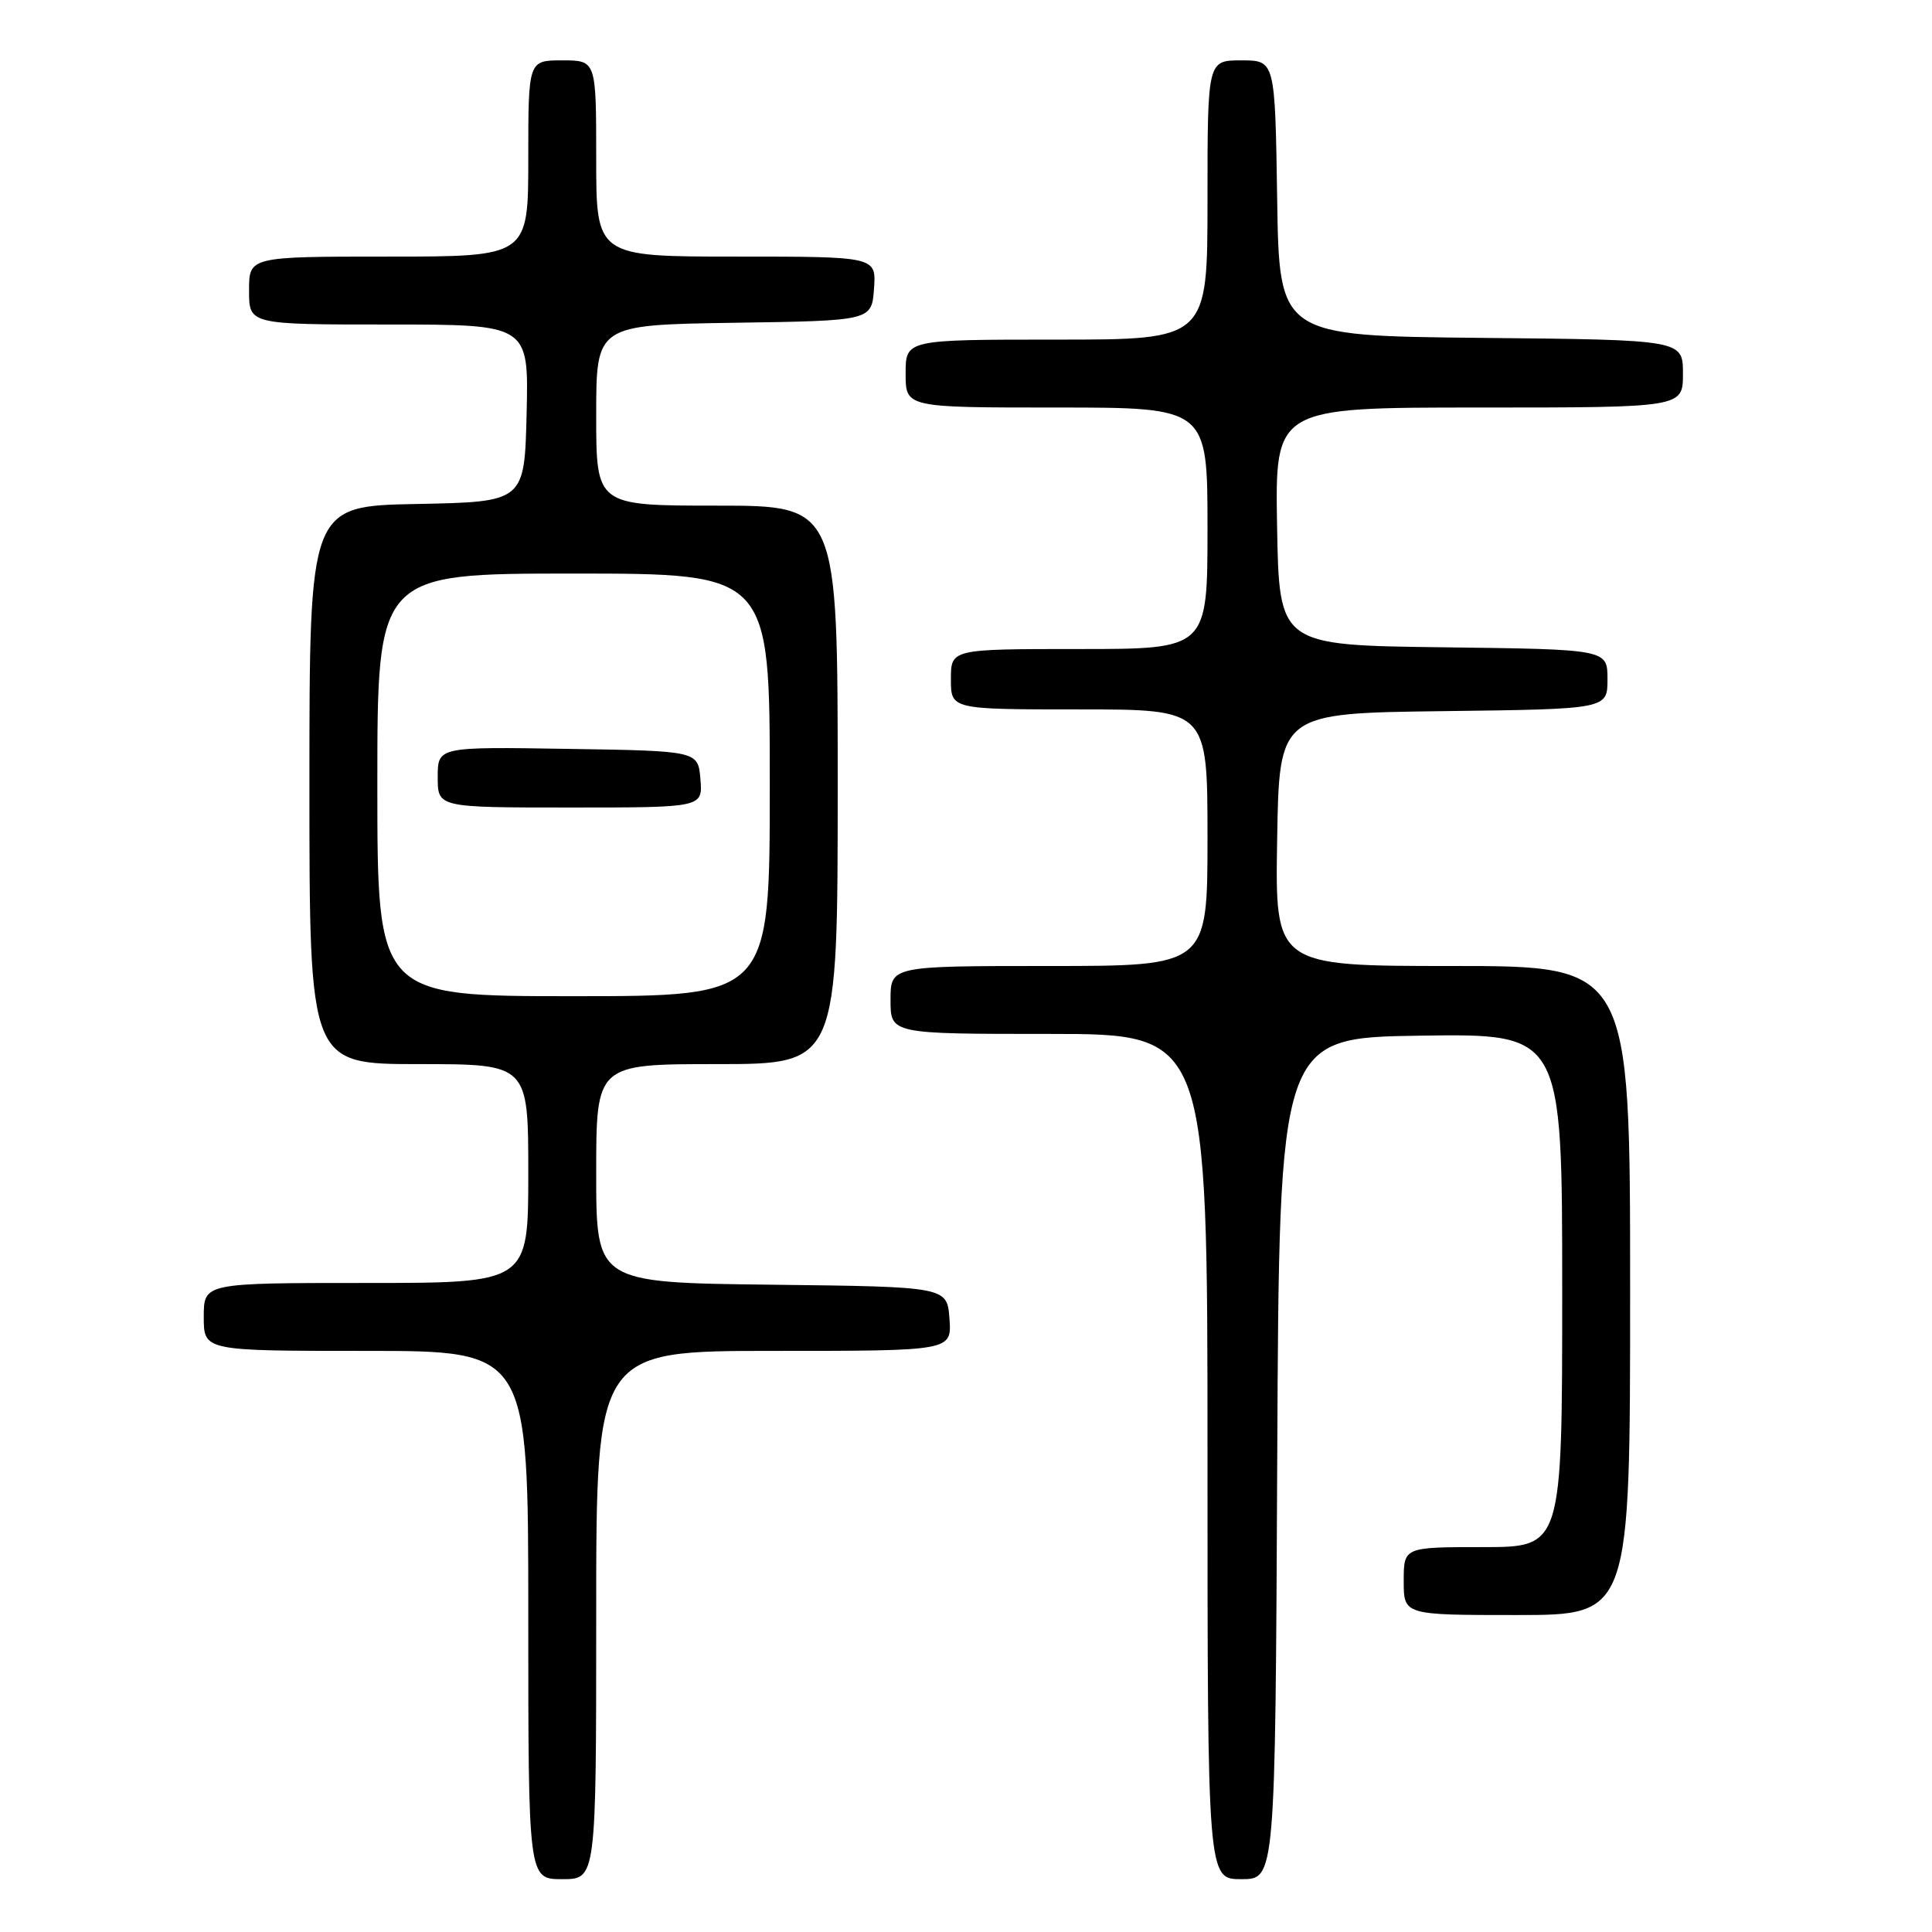 <?xml version="1.0" encoding="UTF-8" standalone="no"?>
<!DOCTYPE svg PUBLIC "-//W3C//DTD SVG 1.1//EN" "http://www.w3.org/Graphics/SVG/1.1/DTD/svg11.dtd" >
<svg xmlns="http://www.w3.org/2000/svg" xmlns:xlink="http://www.w3.org/1999/xlink" version="1.1" viewBox="0 0 256 256">
 <g >
 <path fill="currentColor"
d=" M 79.00 214.00 C 79.00 179.00 79.00 179.00 102.56 179.00 C 126.11 179.00 126.11 179.00 125.81 174.75 C 125.50 170.50 125.50 170.50 102.25 170.23 C 79.00 169.96 79.00 169.96 79.00 155.48 C 79.00 141.00 79.00 141.00 95.00 141.00 C 111.00 141.00 111.00 141.00 111.00 104.00 C 111.00 67.00 111.00 67.00 95.00 67.00 C 79.00 67.00 79.00 67.00 79.00 55.02 C 79.00 43.05 79.00 43.05 97.25 42.77 C 115.50 42.50 115.50 42.50 115.81 38.25 C 116.11 34.00 116.11 34.00 97.56 34.00 C 79.00 34.00 79.00 34.00 79.00 21.00 C 79.00 8.00 79.00 8.00 74.50 8.00 C 70.00 8.00 70.00 8.00 70.00 21.00 C 70.00 34.00 70.00 34.00 51.50 34.00 C 33.00 34.00 33.00 34.00 33.00 38.50 C 33.00 43.00 33.00 43.00 51.53 43.00 C 70.06 43.00 70.06 43.00 69.78 54.75 C 69.50 66.50 69.50 66.50 55.25 66.78 C 41.00 67.05 41.00 67.05 41.00 104.03 C 41.00 141.00 41.00 141.00 55.50 141.00 C 70.00 141.00 70.00 141.00 70.00 155.50 C 70.00 170.00 70.00 170.00 48.50 170.00 C 27.00 170.00 27.00 170.00 27.00 174.50 C 27.00 179.00 27.00 179.00 48.50 179.00 C 70.00 179.00 70.00 179.00 70.00 214.00 C 70.00 249.00 70.00 249.00 74.50 249.00 C 79.00 249.00 79.00 249.00 79.00 214.00 Z  M 169.24 193.25 C 169.50 137.50 169.50 137.50 188.25 137.23 C 207.00 136.96 207.00 136.96 207.00 170.98 C 207.00 205.00 207.00 205.00 196.50 205.00 C 186.00 205.00 186.00 205.00 186.00 209.50 C 186.00 214.00 186.00 214.00 201.00 214.00 C 216.00 214.00 216.00 214.00 216.00 171.00 C 216.00 128.00 216.00 128.00 192.48 128.00 C 168.95 128.00 168.95 128.00 169.23 111.25 C 169.50 94.50 169.50 94.50 191.25 94.23 C 213.00 93.96 213.00 93.96 213.00 90.00 C 213.00 86.04 213.00 86.04 191.25 85.77 C 169.50 85.50 169.50 85.50 169.22 69.75 C 168.95 54.00 168.95 54.00 195.97 54.00 C 223.00 54.00 223.00 54.00 223.00 49.52 C 223.00 45.03 223.00 45.03 196.25 44.77 C 169.50 44.50 169.50 44.50 169.23 26.25 C 168.95 8.00 168.95 8.00 164.48 8.00 C 160.00 8.00 160.00 8.00 160.00 26.50 C 160.00 45.00 160.00 45.00 140.00 45.00 C 120.00 45.00 120.00 45.00 120.00 49.50 C 120.00 54.00 120.00 54.00 140.00 54.00 C 160.00 54.00 160.00 54.00 160.00 70.00 C 160.00 86.00 160.00 86.00 143.00 86.00 C 126.00 86.00 126.00 86.00 126.00 90.00 C 126.00 94.00 126.00 94.00 143.00 94.00 C 160.00 94.00 160.00 94.00 160.00 111.00 C 160.00 128.00 160.00 128.00 139.00 128.00 C 118.00 128.00 118.00 128.00 118.00 132.50 C 118.00 137.00 118.00 137.00 139.00 137.00 C 160.00 137.00 160.00 137.00 160.00 193.00 C 160.00 249.00 160.00 249.00 164.49 249.00 C 168.98 249.00 168.98 249.00 169.24 193.25 Z  M 50.00 104.00 C 50.00 76.00 50.00 76.00 76.00 76.00 C 102.00 76.00 102.00 76.00 102.00 104.00 C 102.00 132.00 102.00 132.00 76.00 132.00 C 50.00 132.00 50.00 132.00 50.00 104.00 Z  M 92.81 103.25 C 92.50 99.50 92.50 99.50 75.25 99.23 C 58.00 98.95 58.00 98.95 58.00 102.98 C 58.00 107.00 58.00 107.00 75.56 107.00 C 93.12 107.00 93.12 107.00 92.81 103.25 Z "/>
</g>
</svg>